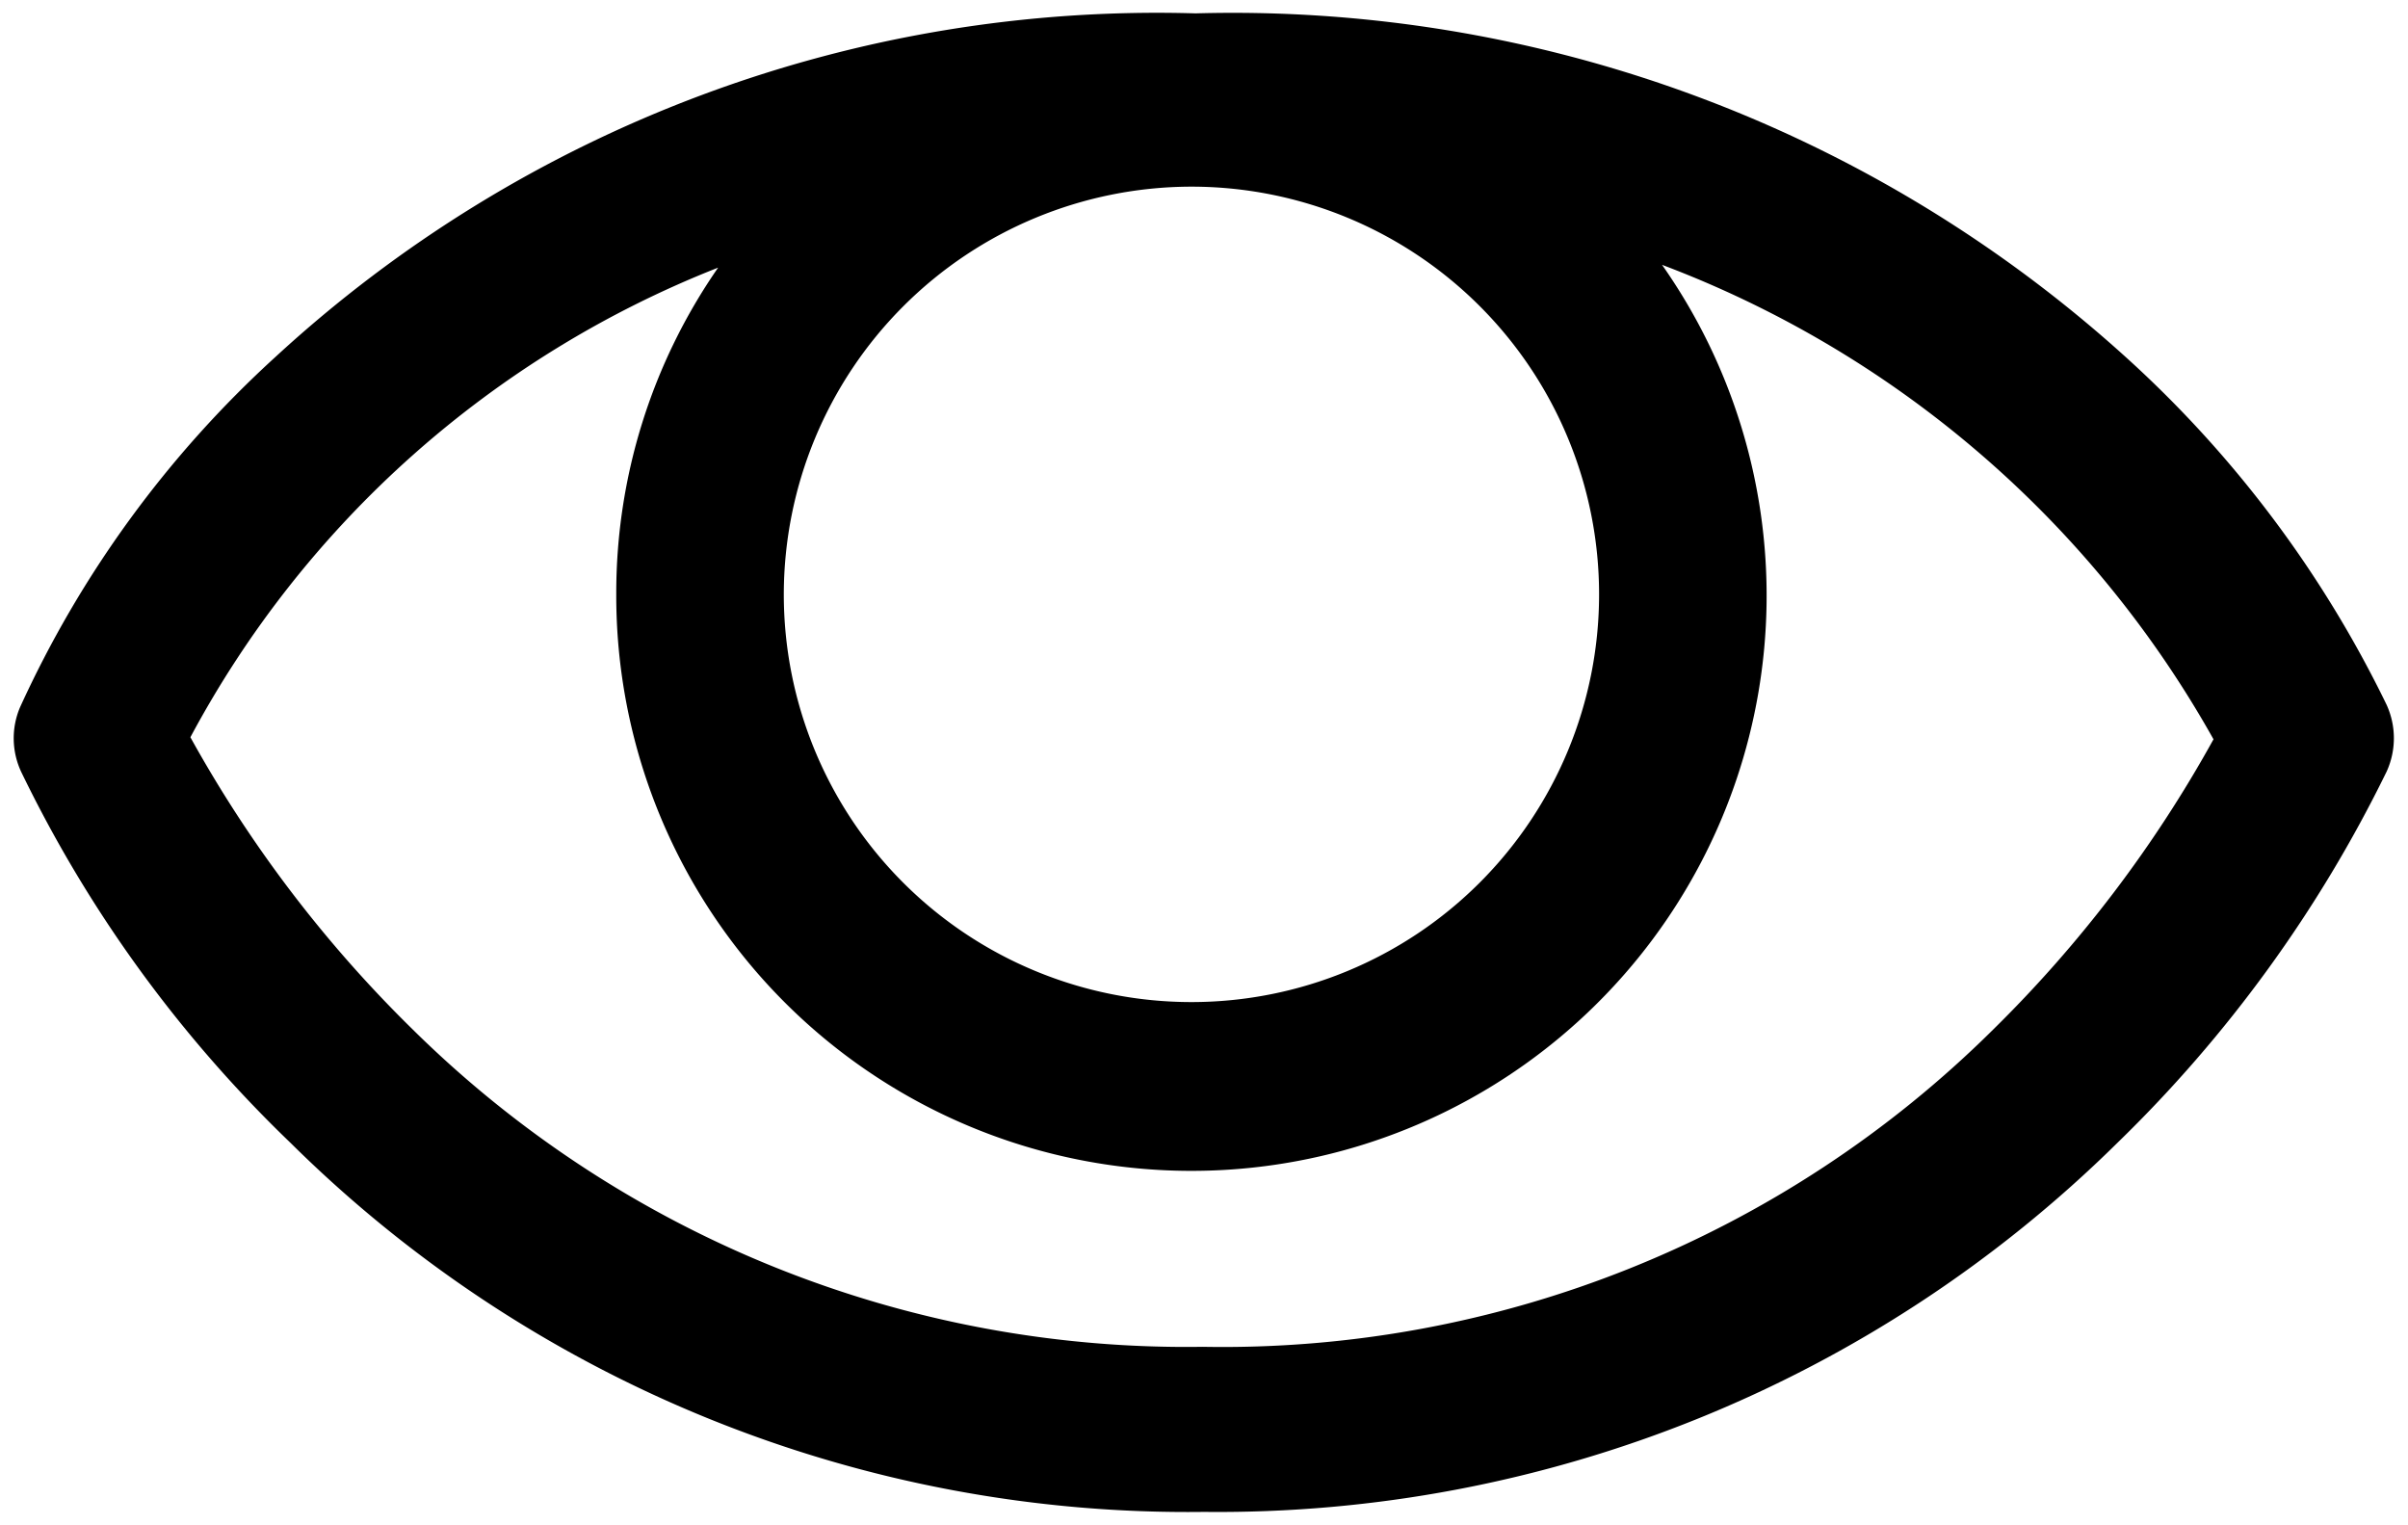 <svg xmlns="http://www.w3.org/2000/svg" width="22.335" height="14.146" viewBox="0 0 22.335 14.146"><defs><style>.a{stroke-width:0.25px;}</style></defs><g transform="translate(0.129 0.125)"><path class="a" d="M2.567,99.958a11.821,11.821,0,0,0,8.469,3.419,11.875,11.875,0,0,0,8.469-3.419,12.357,12.357,0,0,0,2.5-3.445.745.745,0,0,0,0-.622,10.562,10.562,0,0,0-2.435-3.238,12.34,12.34,0,0,0-8.612-3.173,12.069,12.069,0,0,0-8.534,3.186,10.01,10.01,0,0,0-2.37,3.251.734.734,0,0,0,.013.6A12.045,12.045,0,0,0,2.567,99.958Zm8.353-8.871a3.781,3.781,0,1,1-3.781,3.781A3.786,3.786,0,0,1,10.92,91.087Zm-4.39.751a5.29,5.29,0,0,0-.945,3.03,5.335,5.335,0,1,0,9.7-3.056,9.844,9.844,0,0,1,5.115,4.4,11.728,11.728,0,0,1-2.046,2.694,10.146,10.146,0,0,1-7.33,2.94A10.21,10.21,0,0,1,3.694,98.9a11.772,11.772,0,0,1-2.059-2.707A9.49,9.49,0,0,1,6.53,91.838Z" transform="translate(0.002 -89.481)"/></g></svg>